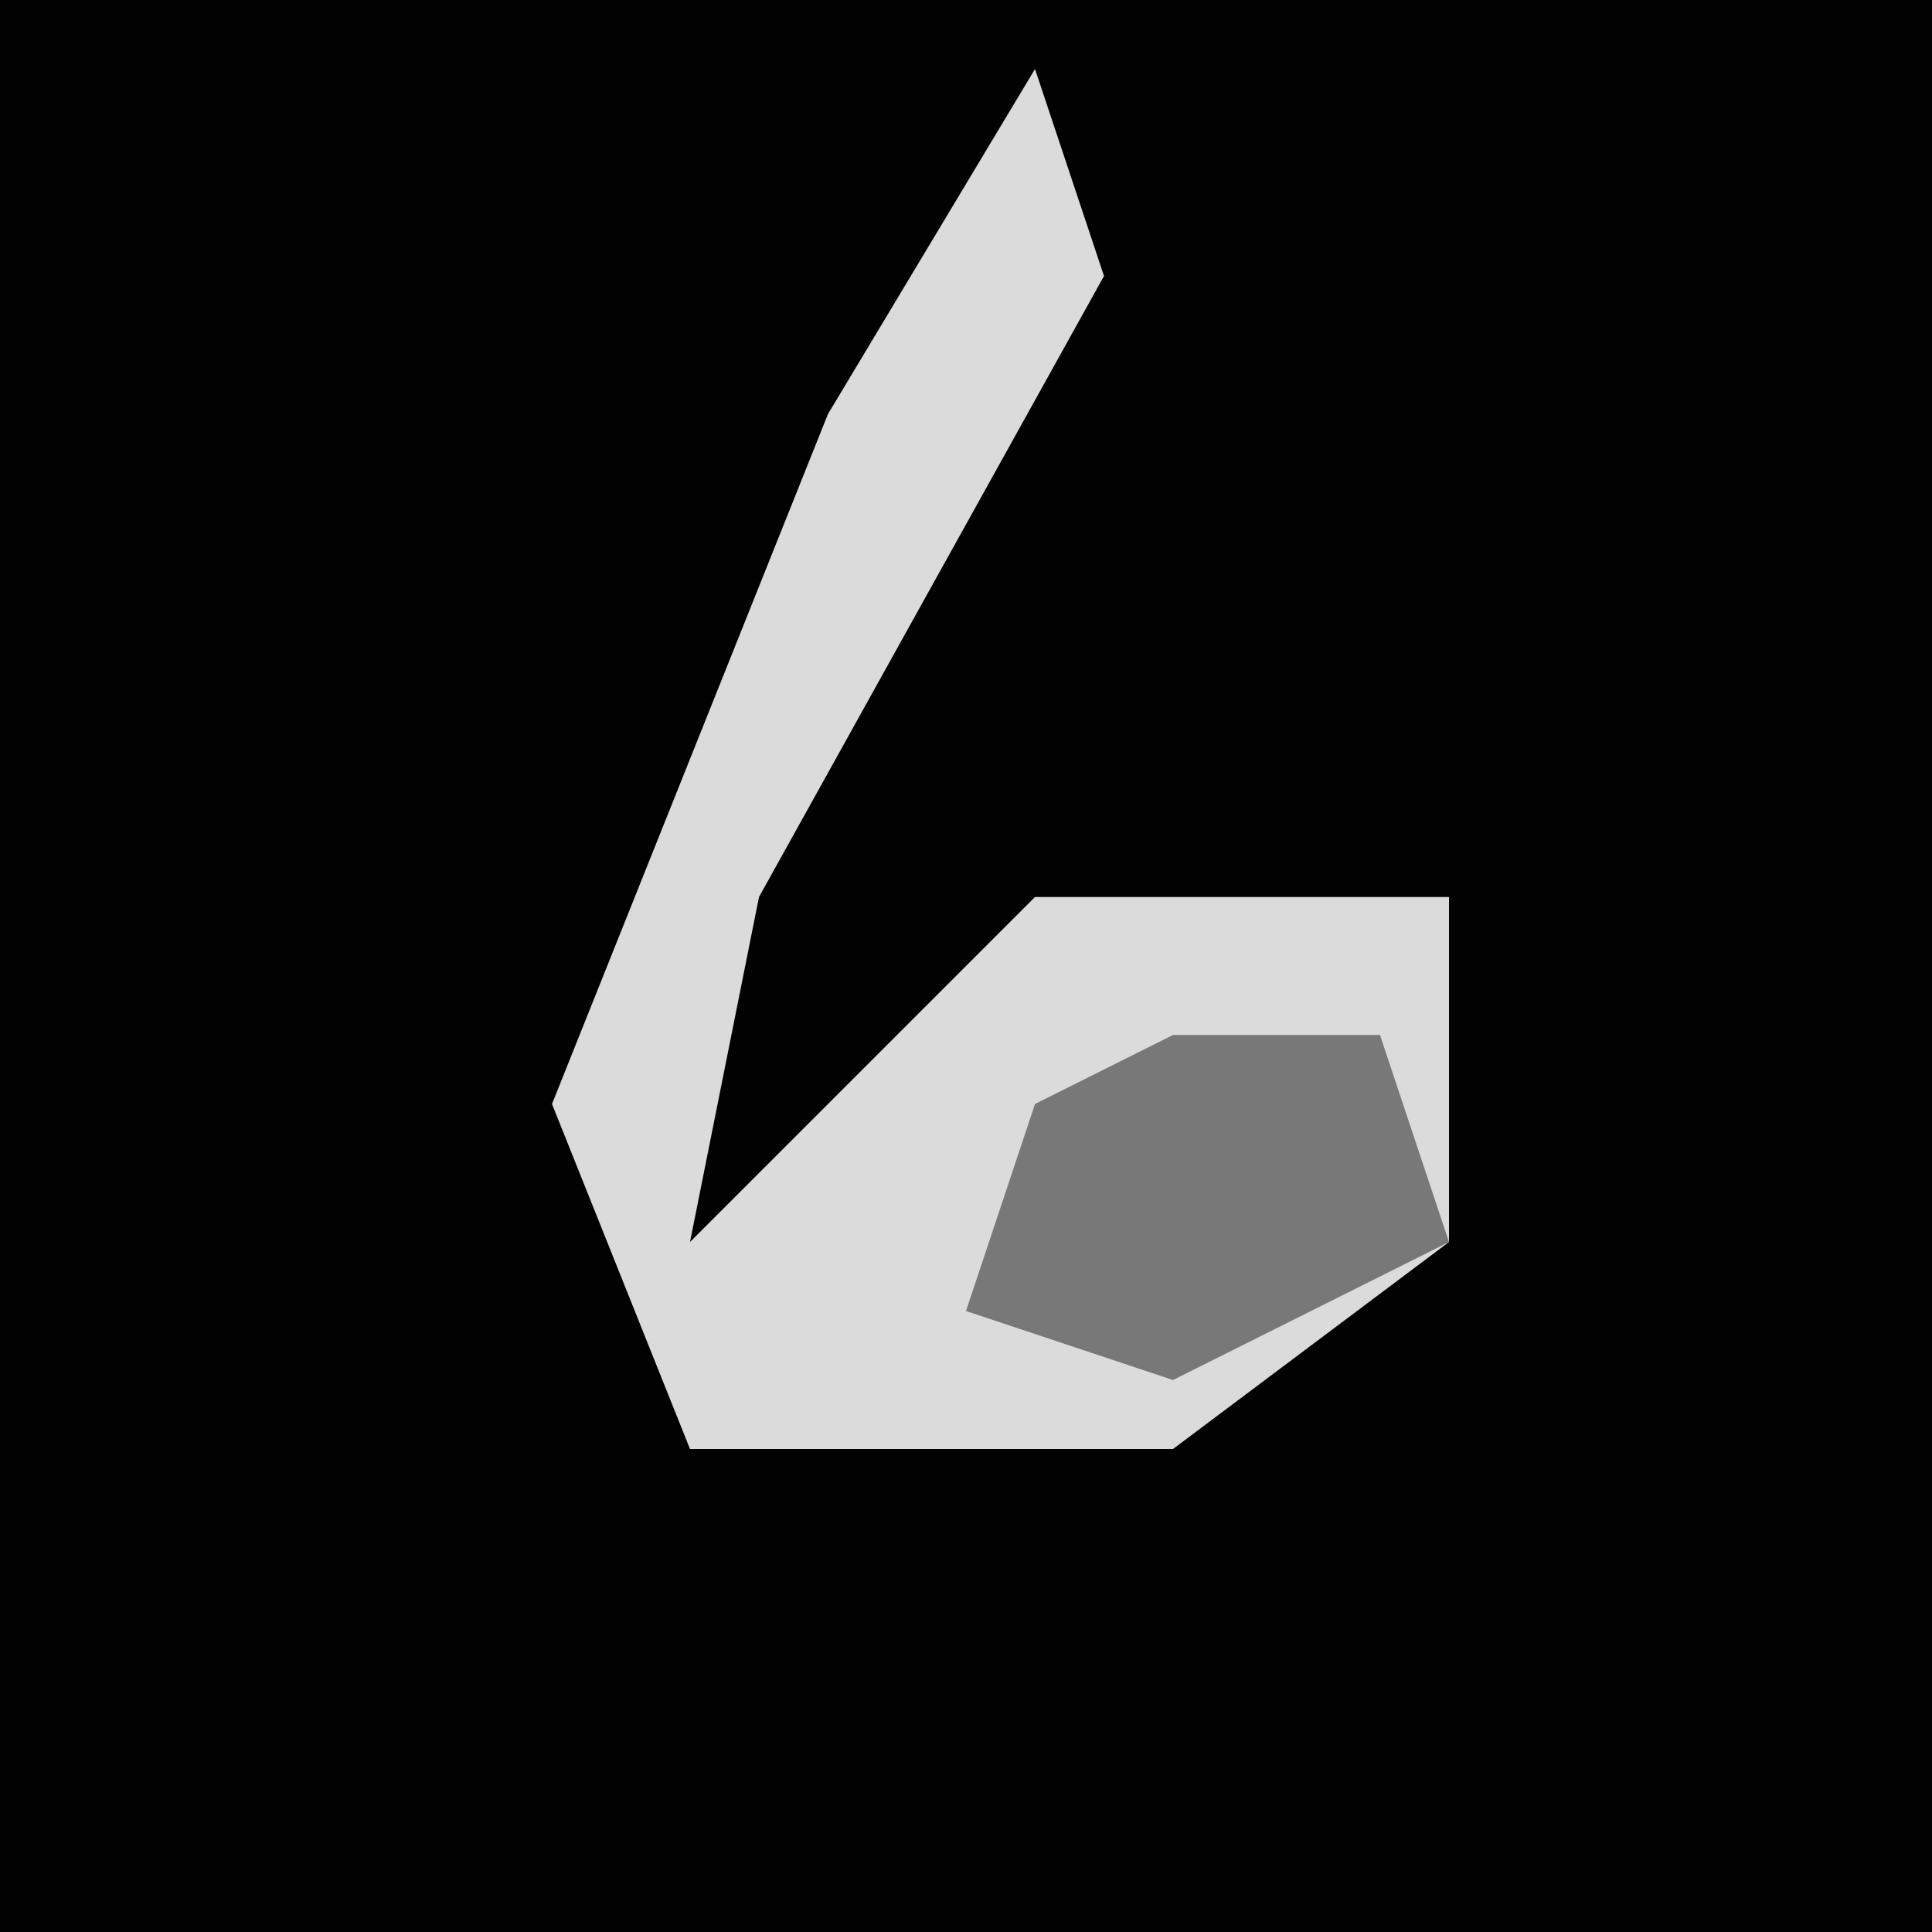<?xml version="1.0" encoding="UTF-8"?>
<svg version="1.1" xmlns="http://www.w3.org/2000/svg" width="28" height="28">
<path d="M0,0 L28,0 L28,28 L0,28 Z " fill="#020202" transform="translate(0,0)"/>
<path d="M0,0 L1,3 L-4,12 L-5,17 L0,12 L6,12 L6,17 L2,20 L-5,20 L-7,15 L-3,5 Z " fill="#DBDBDB" transform="translate(15,1)"/>
<path d="M0,0 L3,0 L4,3 L0,5 L-3,4 L-2,1 Z " fill="#787878" transform="translate(17,15)"/>
</svg>
